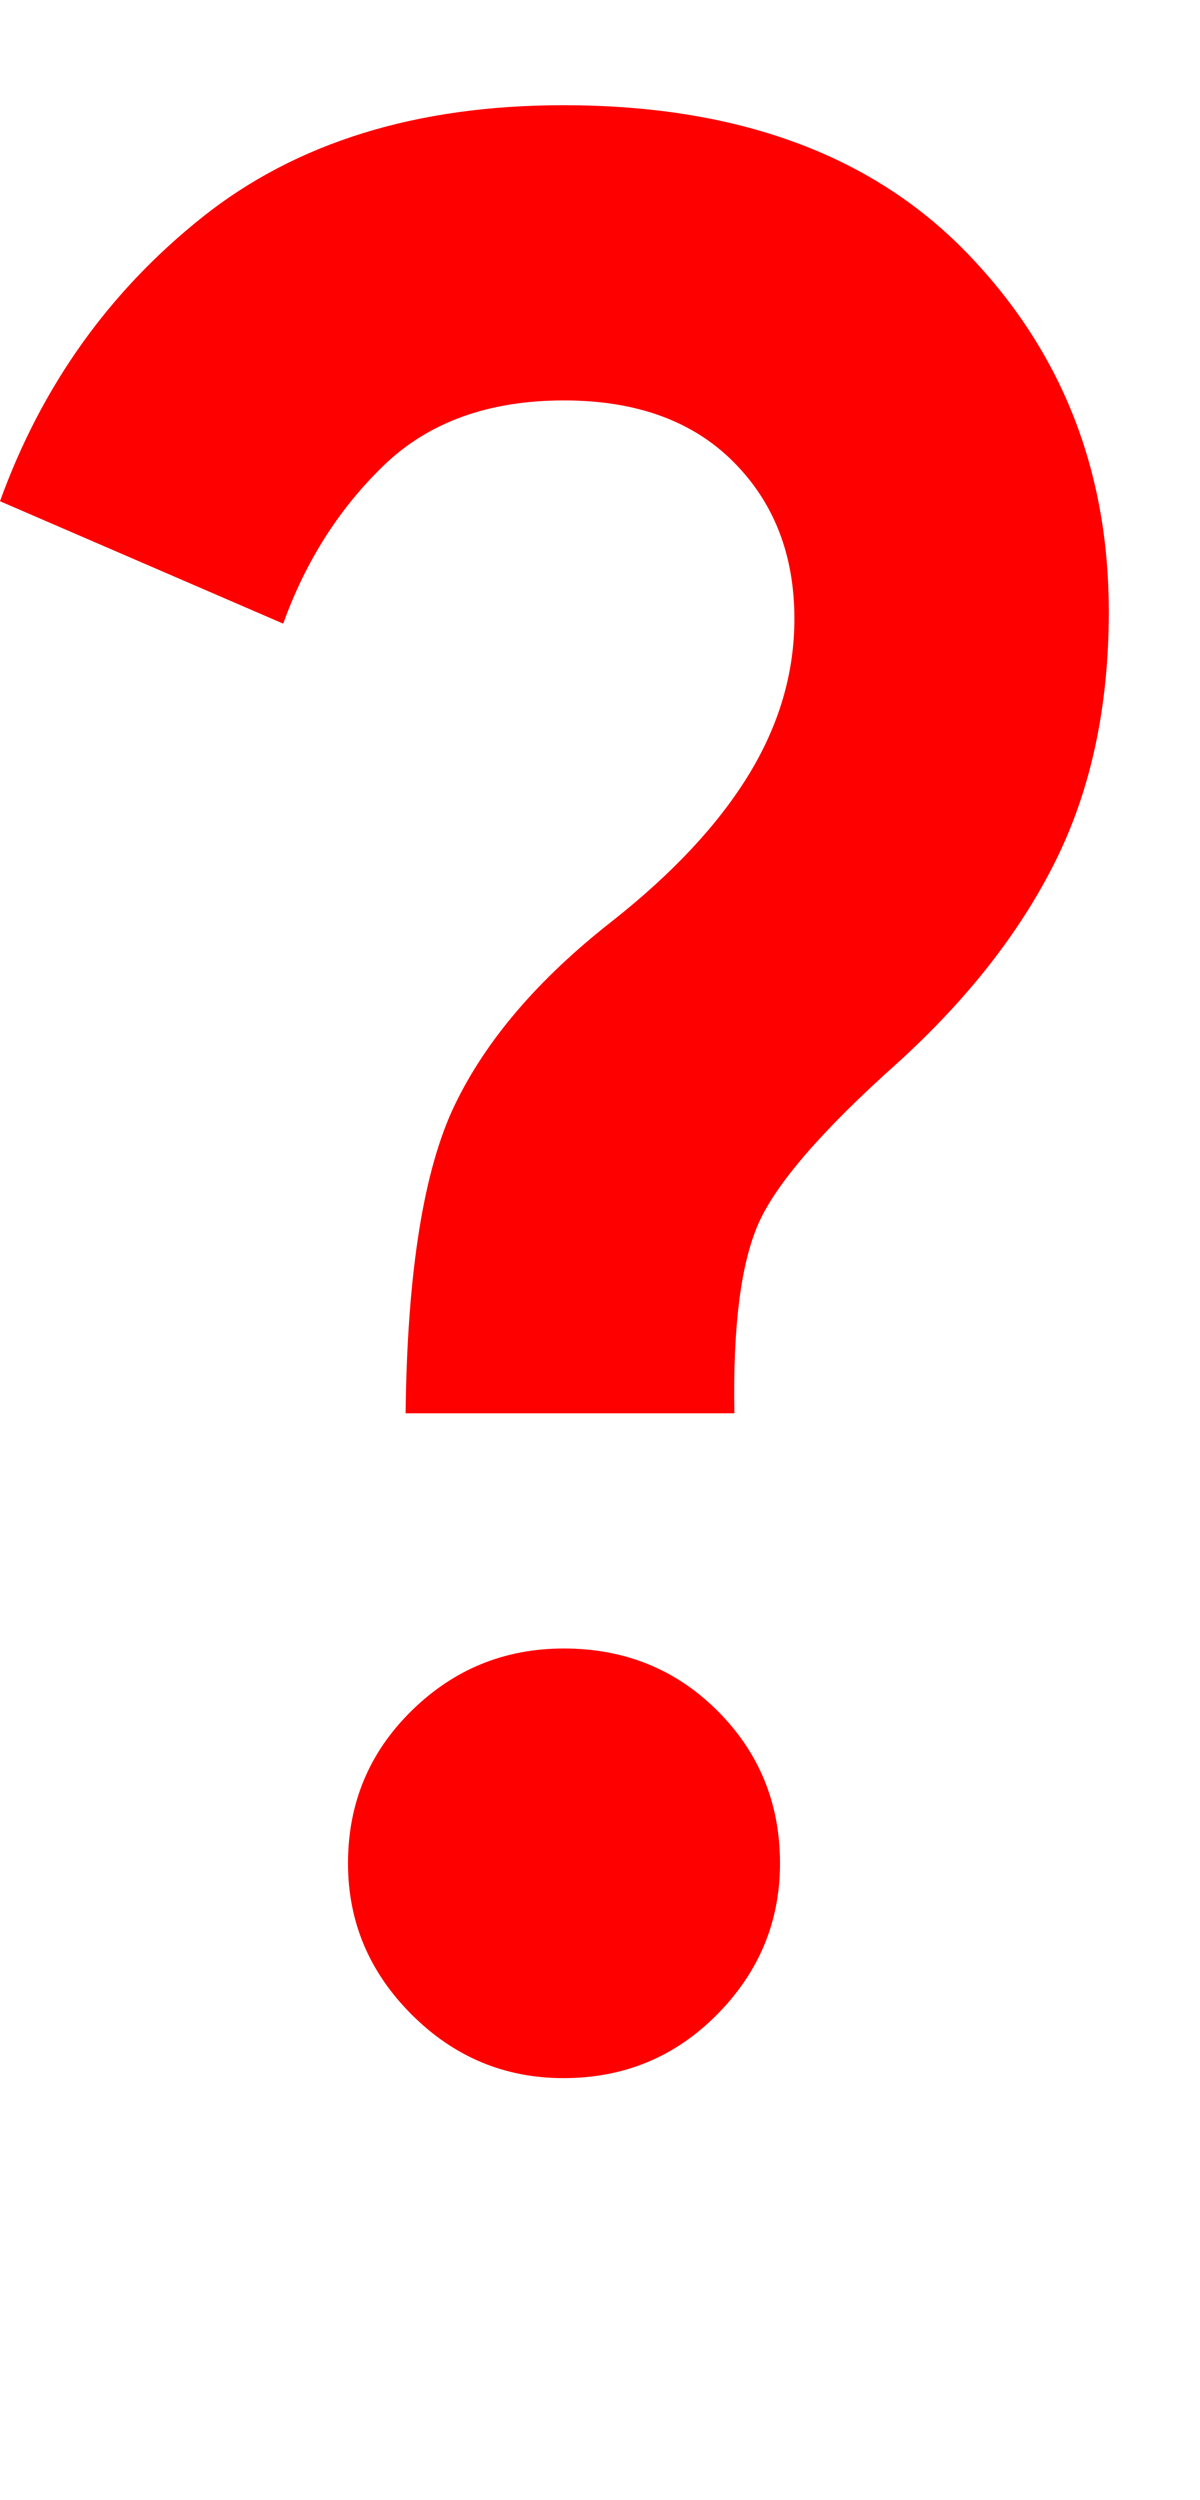 <svg xmlns="http://www.w3.org/2000/svg" stroke="#000" stroke-width="0px" fill="#F00" height="100" viewBox="250 -800 500 800" width="48"><path d="M419-332q1-88 20.5-128.5T505-537q38-30 57-61.109T581-663q0-40-25.5-65.5T485-754q-47 0-75 27t-42 66l-118-51q26-72 84.5-118.5T484.756-877q108.228 0 167.736 61.148Q712-754.703 712-666q0 59-22 103.5T624-478q-47 42-58 67t-10 79H419Zm65.788 277Q448-55 421.5-81.5T395-144.496q0-37.495 26.42-63.5Q447.841-234 484.92-234 523-234 549-207.996q26 26.005 26 63.5Q575-108 548.788-81.5q-26.213 26.5-64 26.5Z"/></svg>